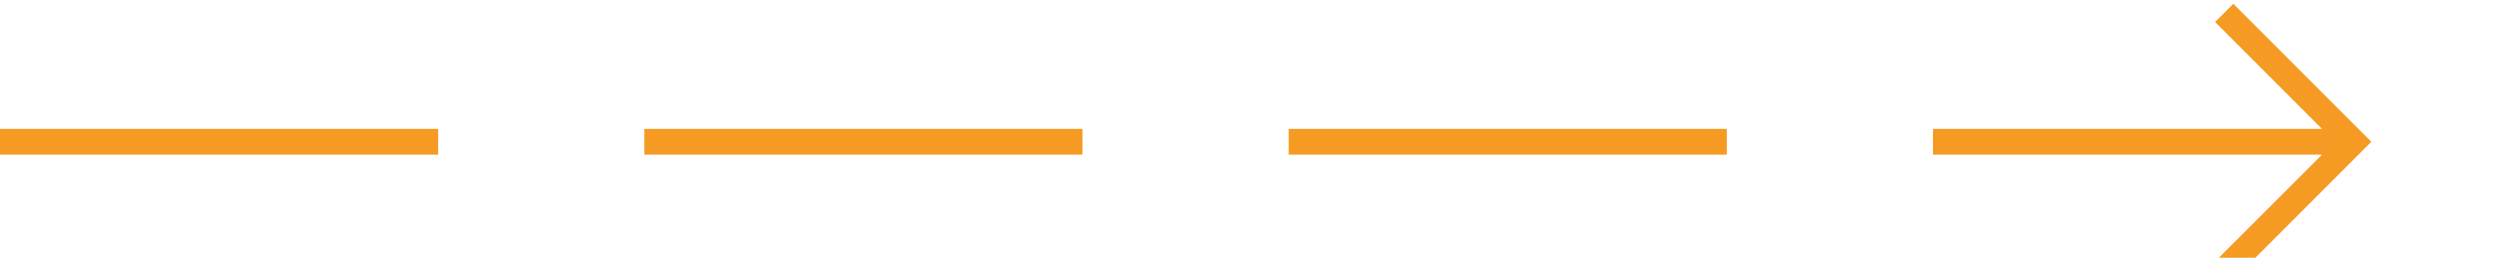﻿<?xml version="1.0" encoding="utf-8"?>
<svg version="1.1" xmlns:xlink="http://www.w3.org/1999/xlink" width="97px" height="10px" preserveAspectRatio="xMinYMid meet" viewBox="2252 2056  97 8" xmlns="http://www.w3.org/2000/svg">
  <path d="M 2252 2060.5  L 2343 2060.5  " stroke-width="1" stroke-dasharray="17,8" stroke="#f59a23" fill="none" />
  <path d="M 2337.946 2055.854  L 2342.593 2060.5  L 2337.946 2065.146  L 2338.654 2065.854  L 2343.654 2060.854  L 2344.007 2060.5  L 2343.654 2060.146  L 2338.654 2055.146  L 2337.946 2055.854  Z " fill-rule="nonzero" fill="#f59a23" stroke="none" />
</svg>